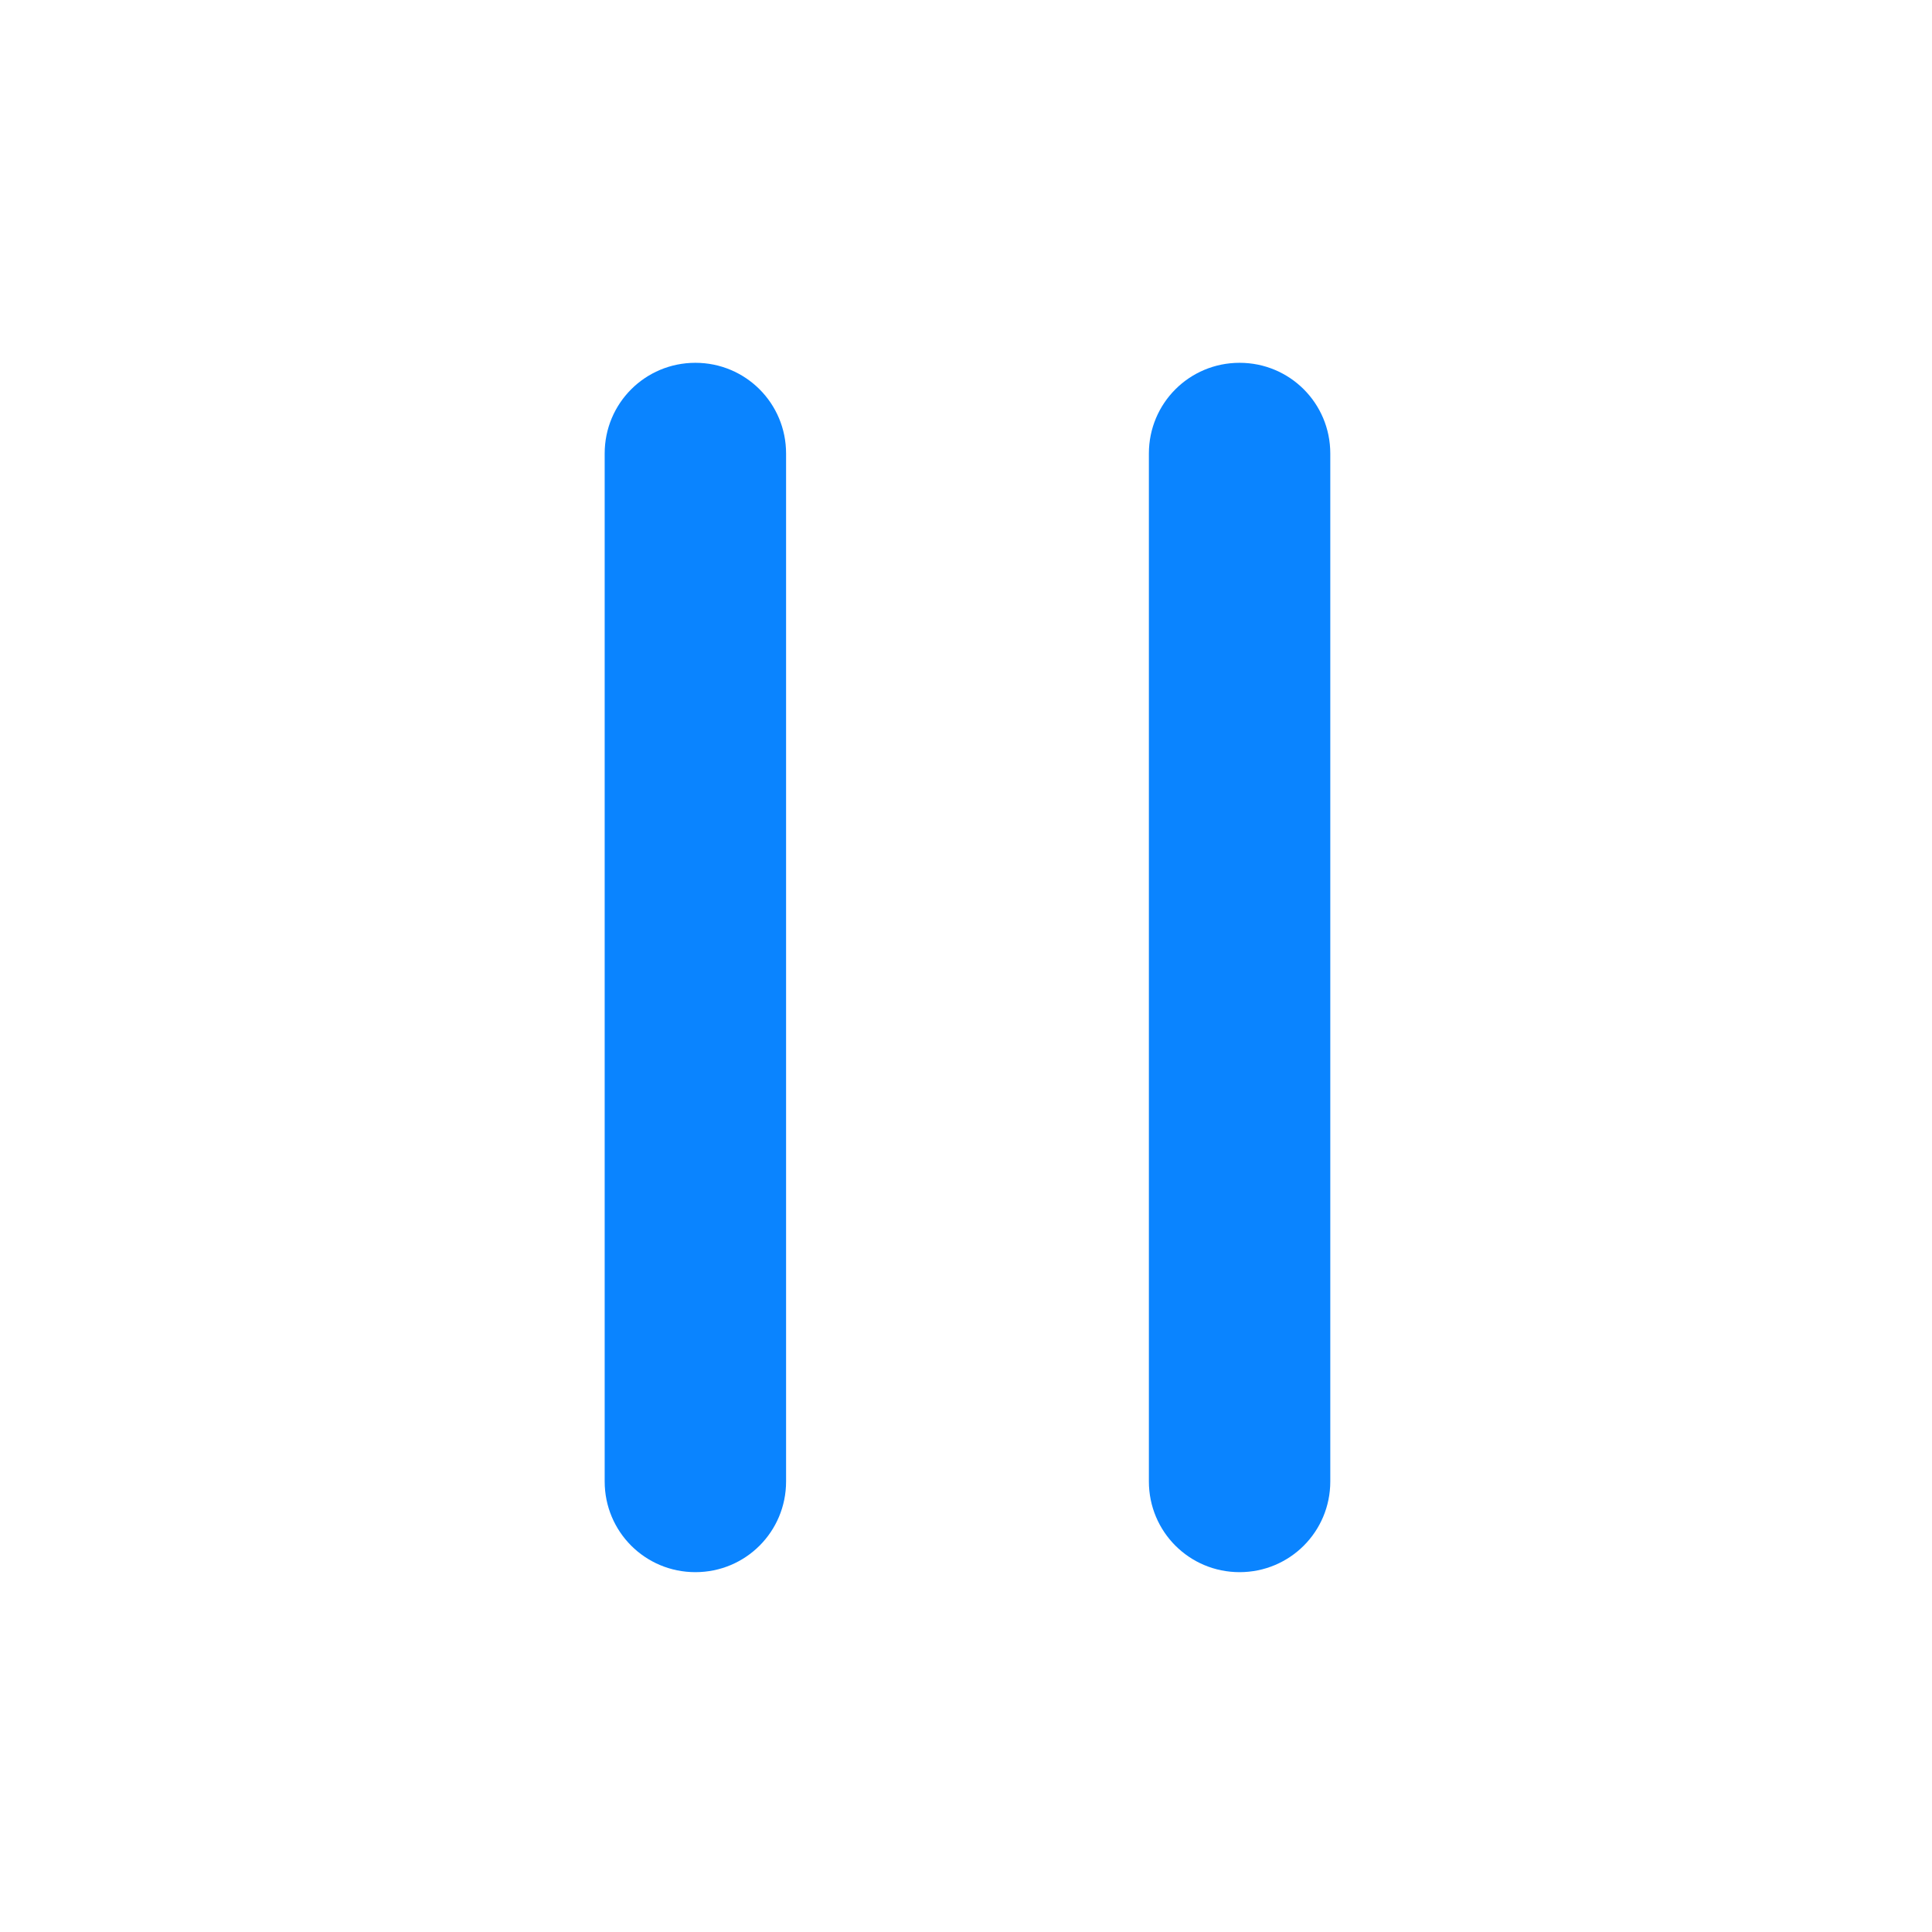 <svg height="32" viewBox="0 0 8.467 8.467" width="32" xmlns="http://www.w3.org/2000/svg"><path d="m11.5 6c-.831 0-1.5.669-1.5 1.5v17c0 .831.669 1.5 1.5 1.5s1.5-.669 1.5-1.5v-17c0-.831-.669-1.5-1.5-1.5zm9 0c-.831 0-1.5.669-1.5 1.5v17c0 .831.669 1.5 1.5 1.5s1.5-.669 1.5-1.5v-17c0-.831-.669-1.5-1.5-1.5z" fill="#0a84ff" transform="scale(.265)"/></svg>